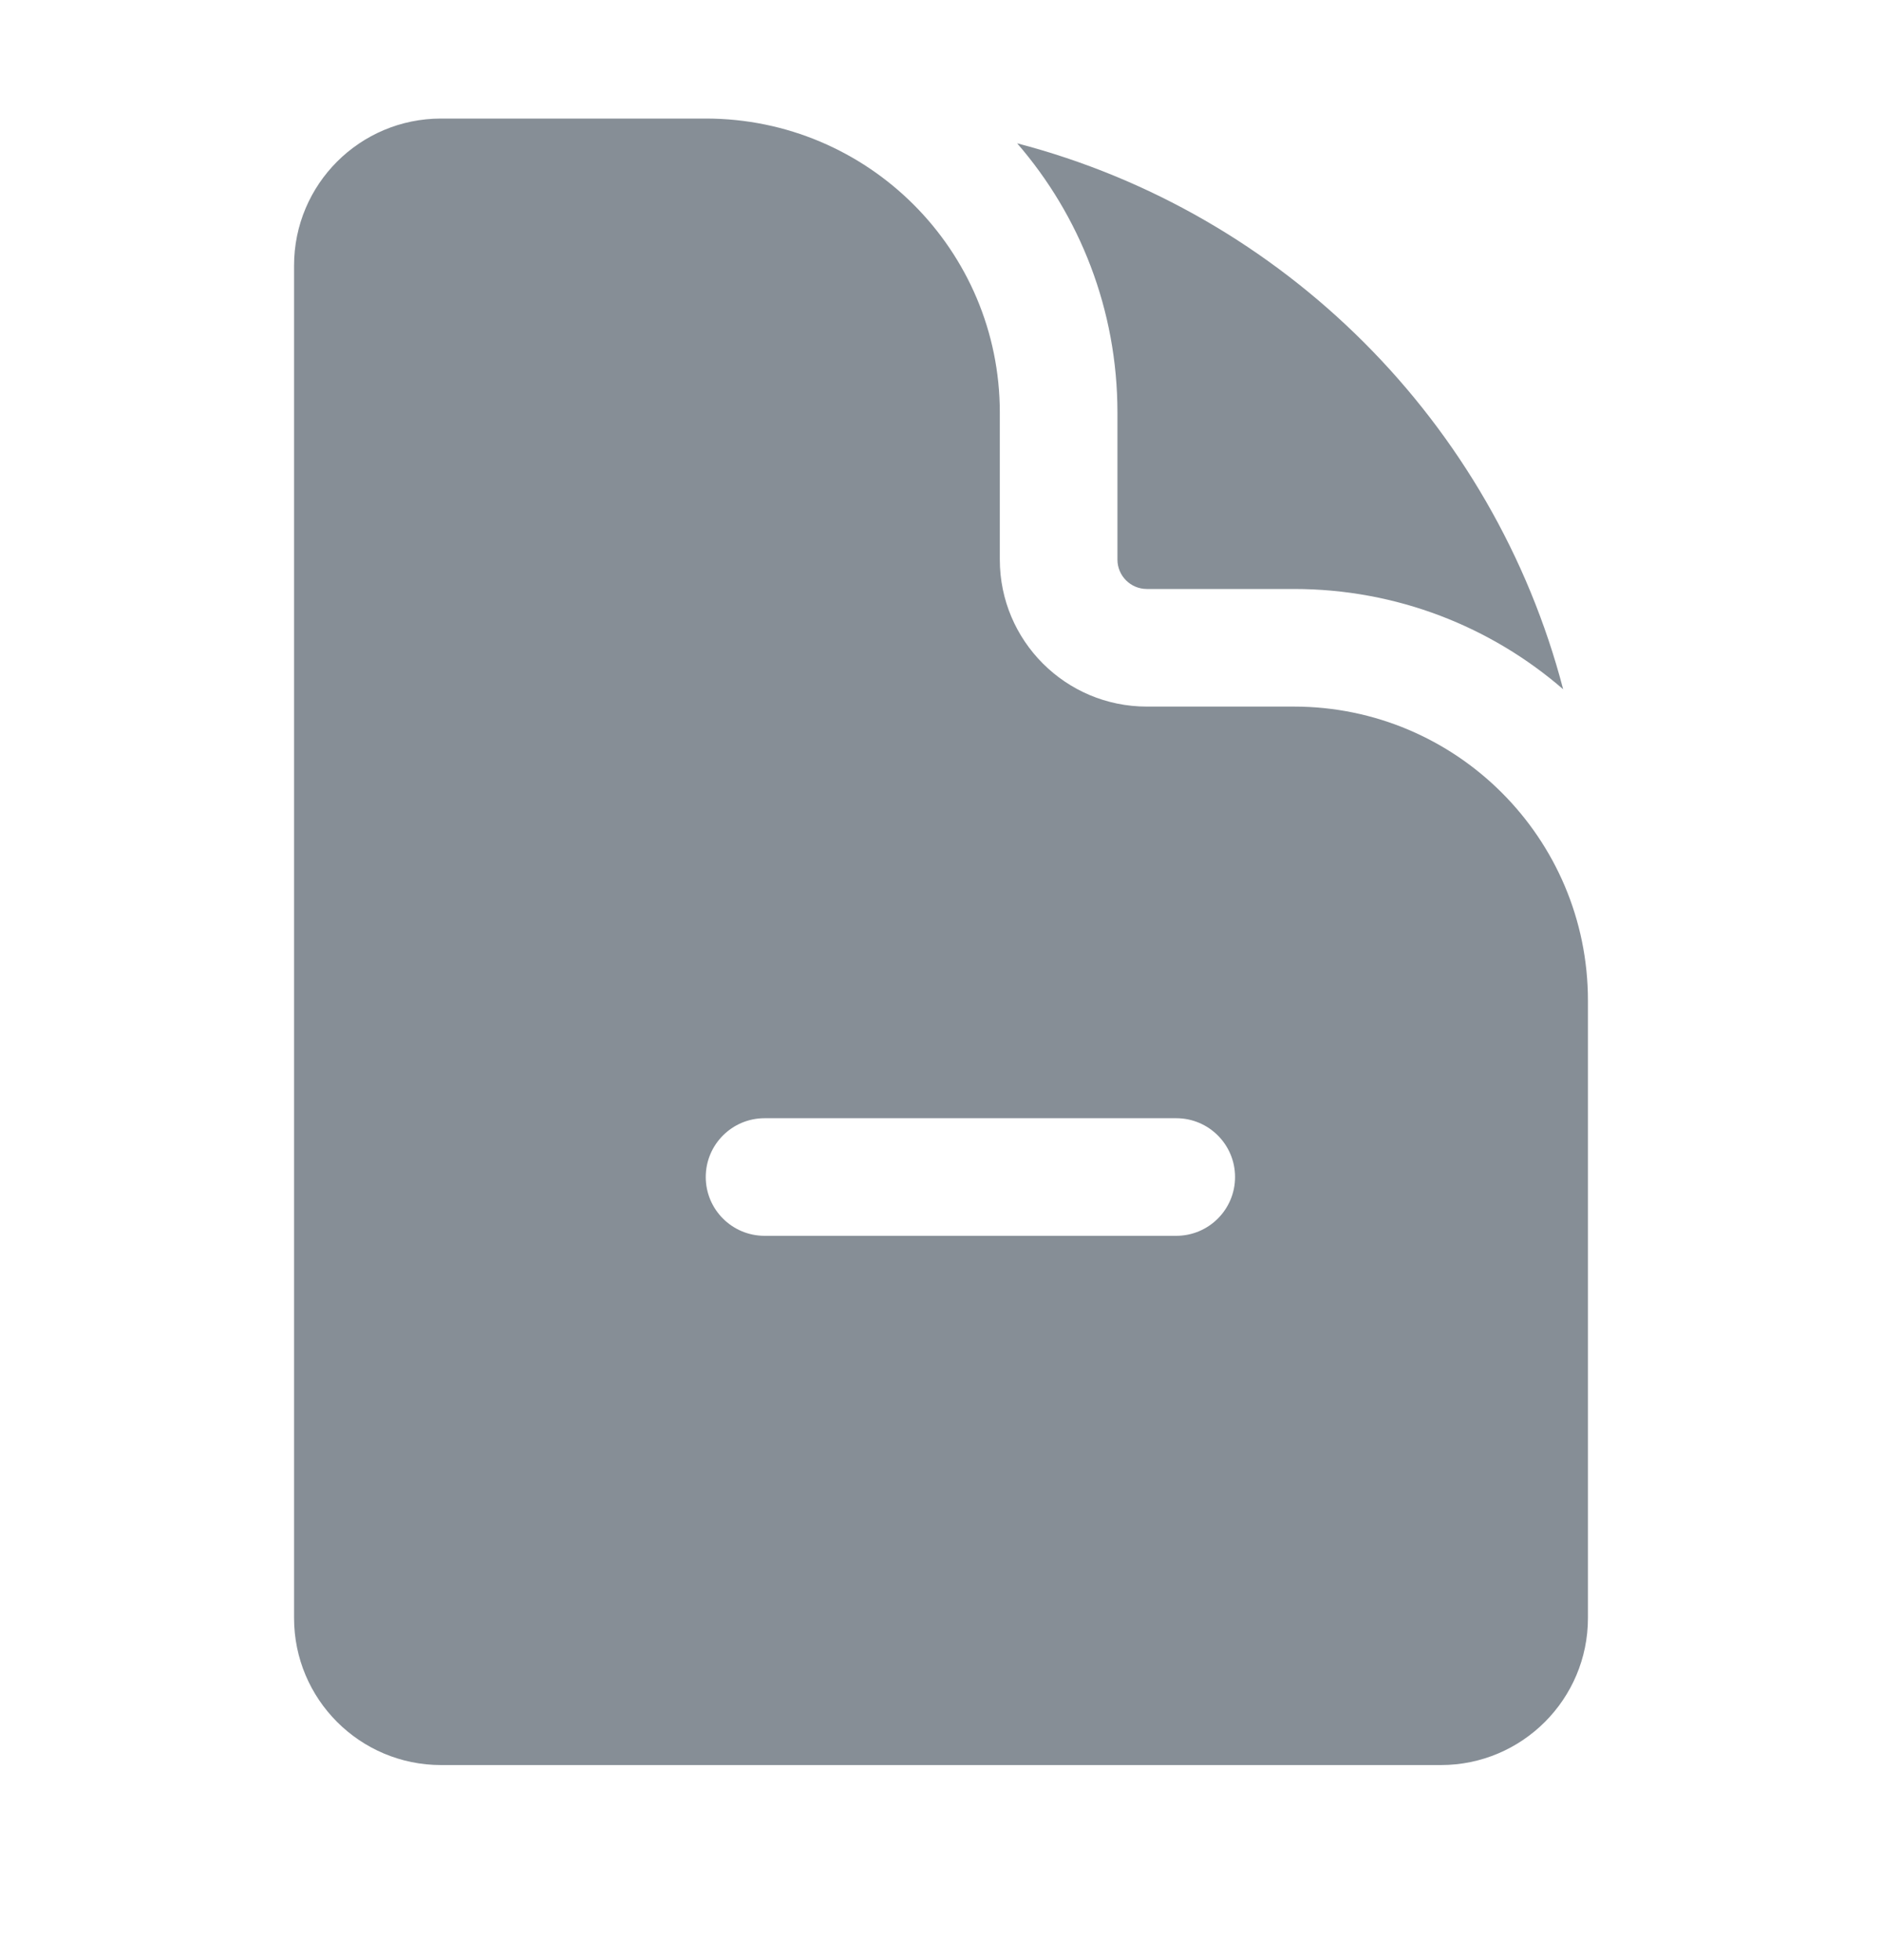 <svg width="24" height="25" viewBox="0 0 24 25" fill="none" xmlns="http://www.w3.org/2000/svg">
<path fill-rule="evenodd" clip-rule="evenodd" d="M5.625 1.512H9C11.071 1.512 12.75 3.191 12.75 5.262V7.137C12.75 8.172 13.589 9.012 14.625 9.012H16.5C18.571 9.012 20.25 10.691 20.25 12.762V20.637C20.25 21.672 19.41 22.512 18.375 22.512H5.625C4.589 22.512 3.75 21.672 3.75 20.637V3.387C3.75 2.351 4.589 1.512 5.625 1.512ZM9.75 14.262C9.336 14.262 9 14.598 9 15.012C9 15.426 9.336 15.762 9.75 15.762H15C15.414 15.762 15.75 15.426 15.75 15.012C15.75 14.598 15.414 14.262 15 14.262H9.75Z" fill="#868E96"/>
<path d="M14.25 5.262C14.25 3.949 13.768 2.748 12.971 1.828C16.37 2.715 19.046 5.392 19.934 8.791C19.014 7.994 17.813 7.512 16.5 7.512H14.625C14.418 7.512 14.25 7.344 14.25 7.137V5.262Z" fill="#868E96"/>
</svg>
